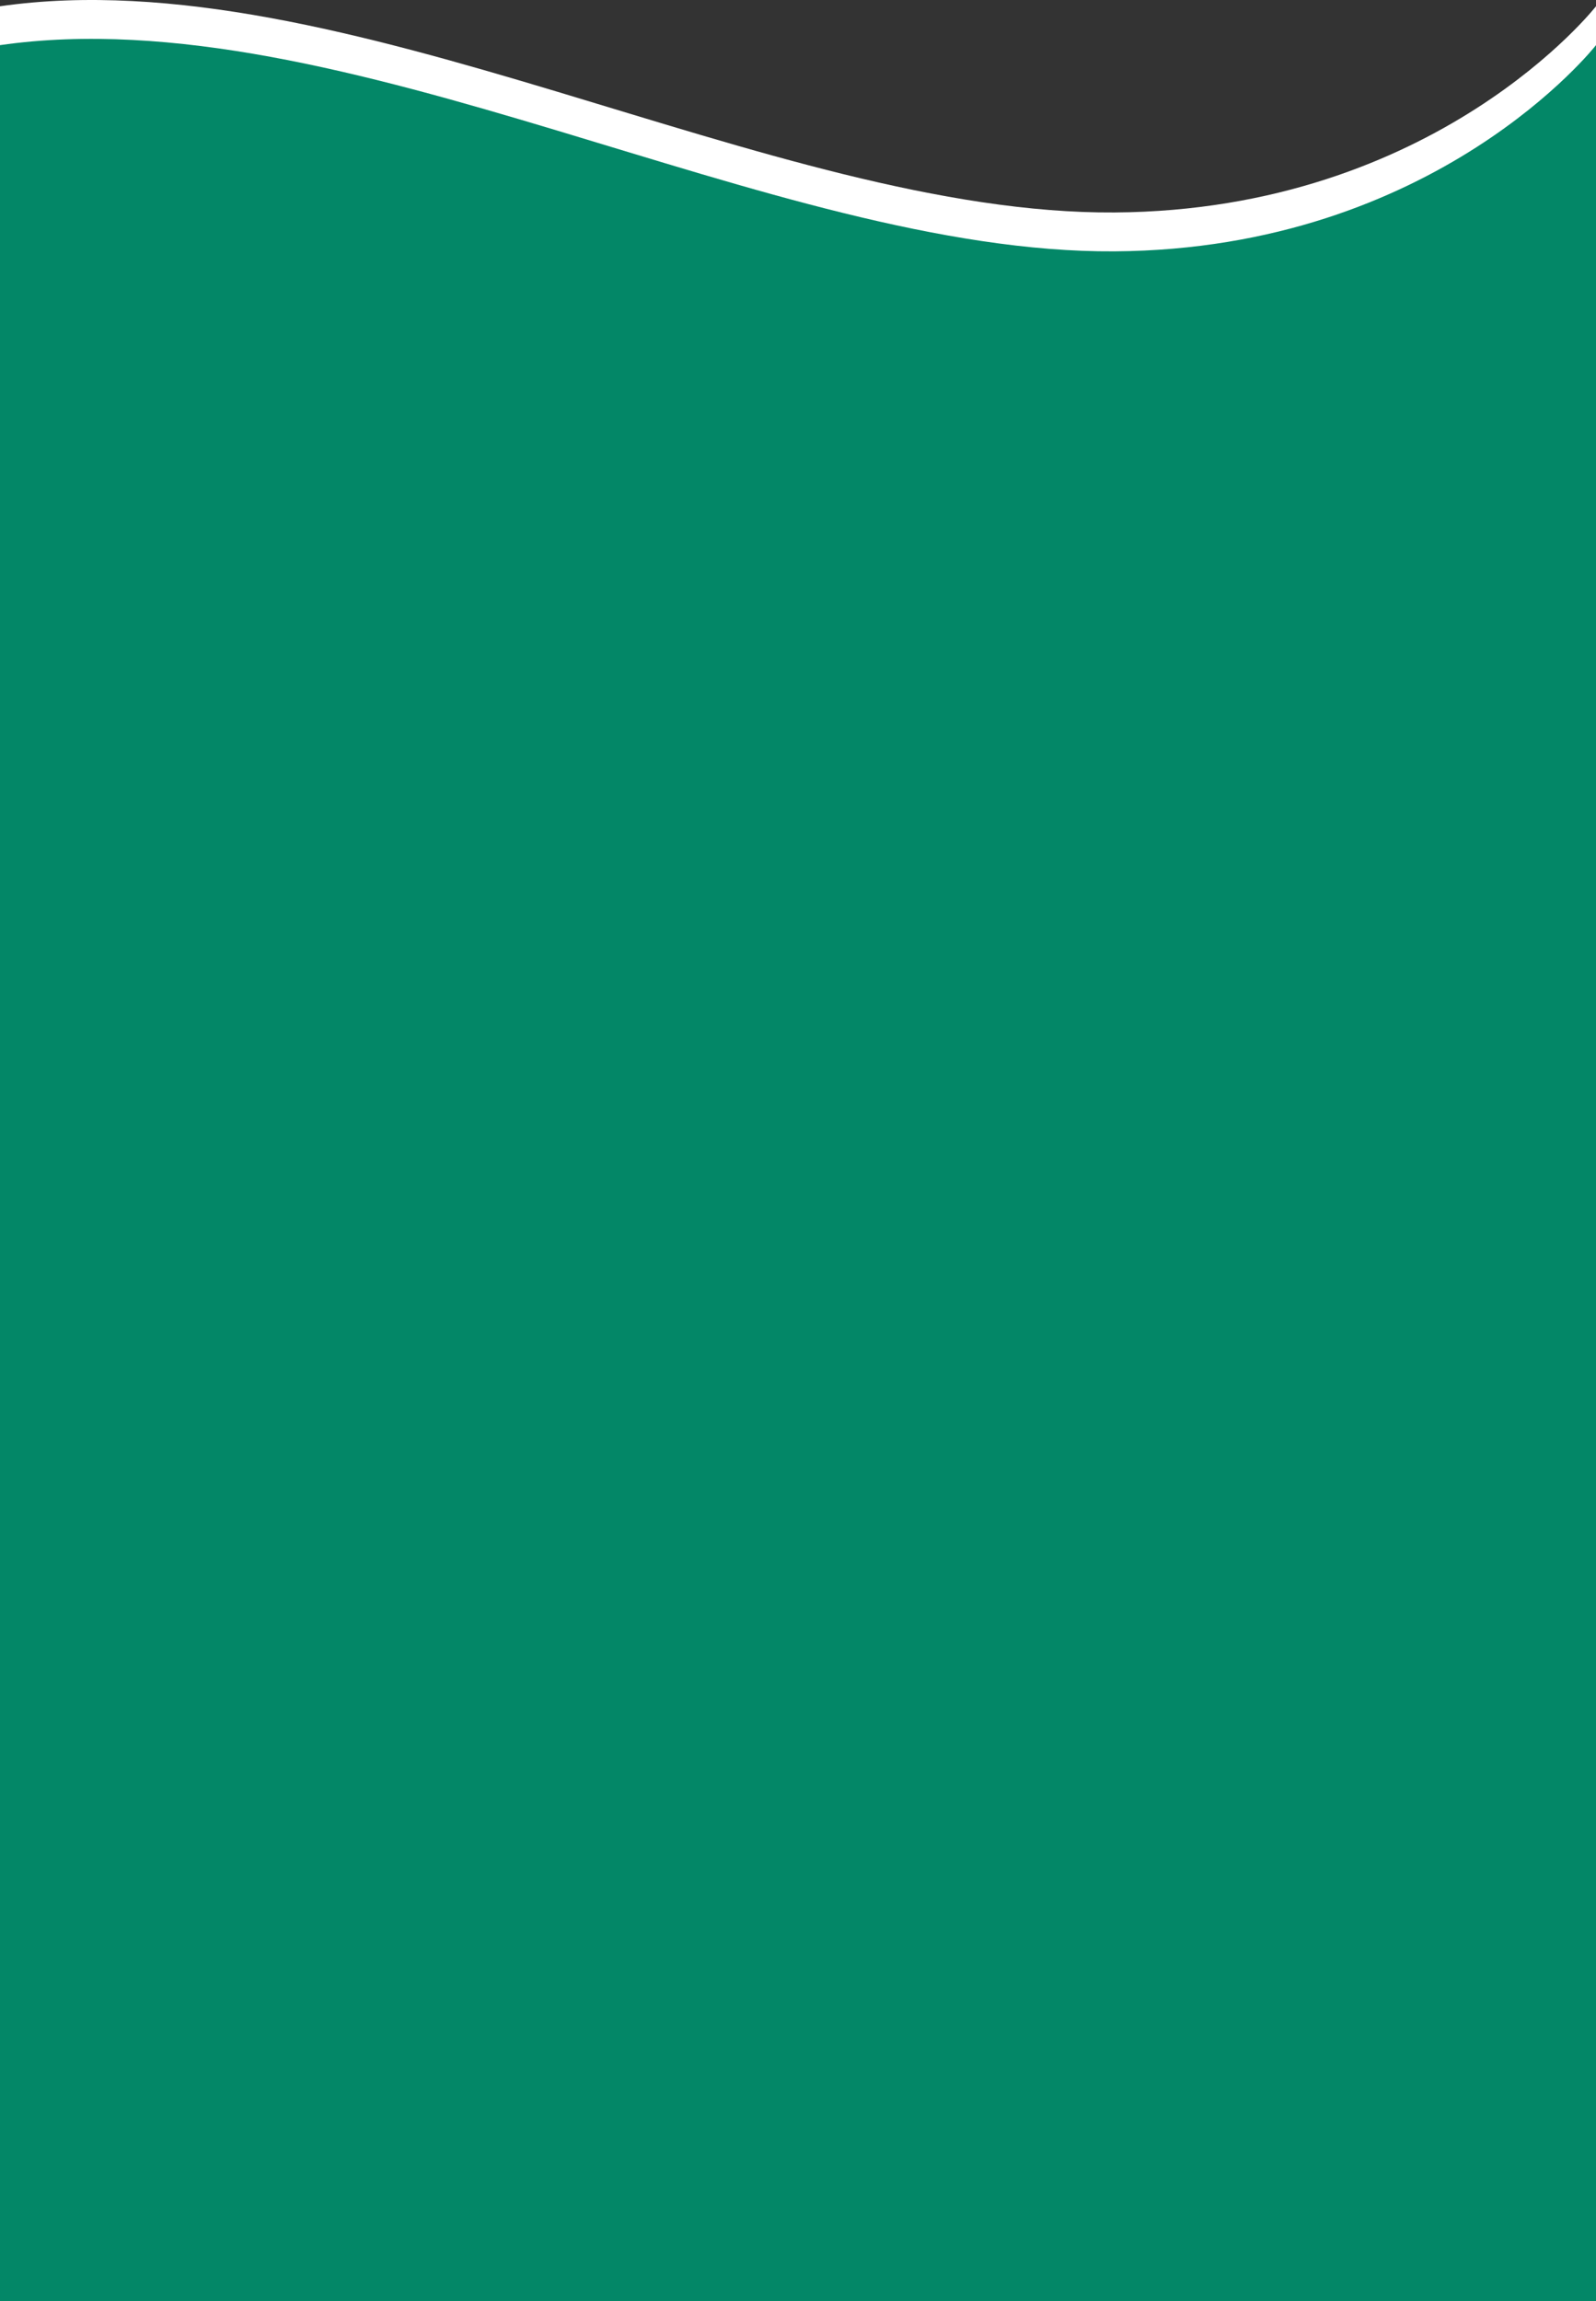 <svg xmlns="http://www.w3.org/2000/svg" width="410.573" height="591.891" viewBox="0 0 410.573 591.891">
  <rect x="0" y="0" width="410.573" height="591.891" fill="#333333" stroke="none"/>
  <g id="Group_2890" data-name="Group 2890" transform="translate(-4589 131)">
    <path id="Path_16026" data-name="Path 16026" d="M296.746,1428.544s-40.983,52.5-123.86,53.041c-88.308.577-198.405-65.725-286.713-53.041v70.278H296.746Z" transform="translate(4702.827 -1557.931)" fill="#fff"/>
    <path id="Path_16027" data-name="Path 16027" d="M296.746,1428.544s-40.983,52.5-123.86,53.041c-88.308.577-198.405-65.725-286.713-53.041v580.278H296.746Z" transform="translate(4702.827 -1547.931)" fill="#038767"/>
  </g>
</svg>
